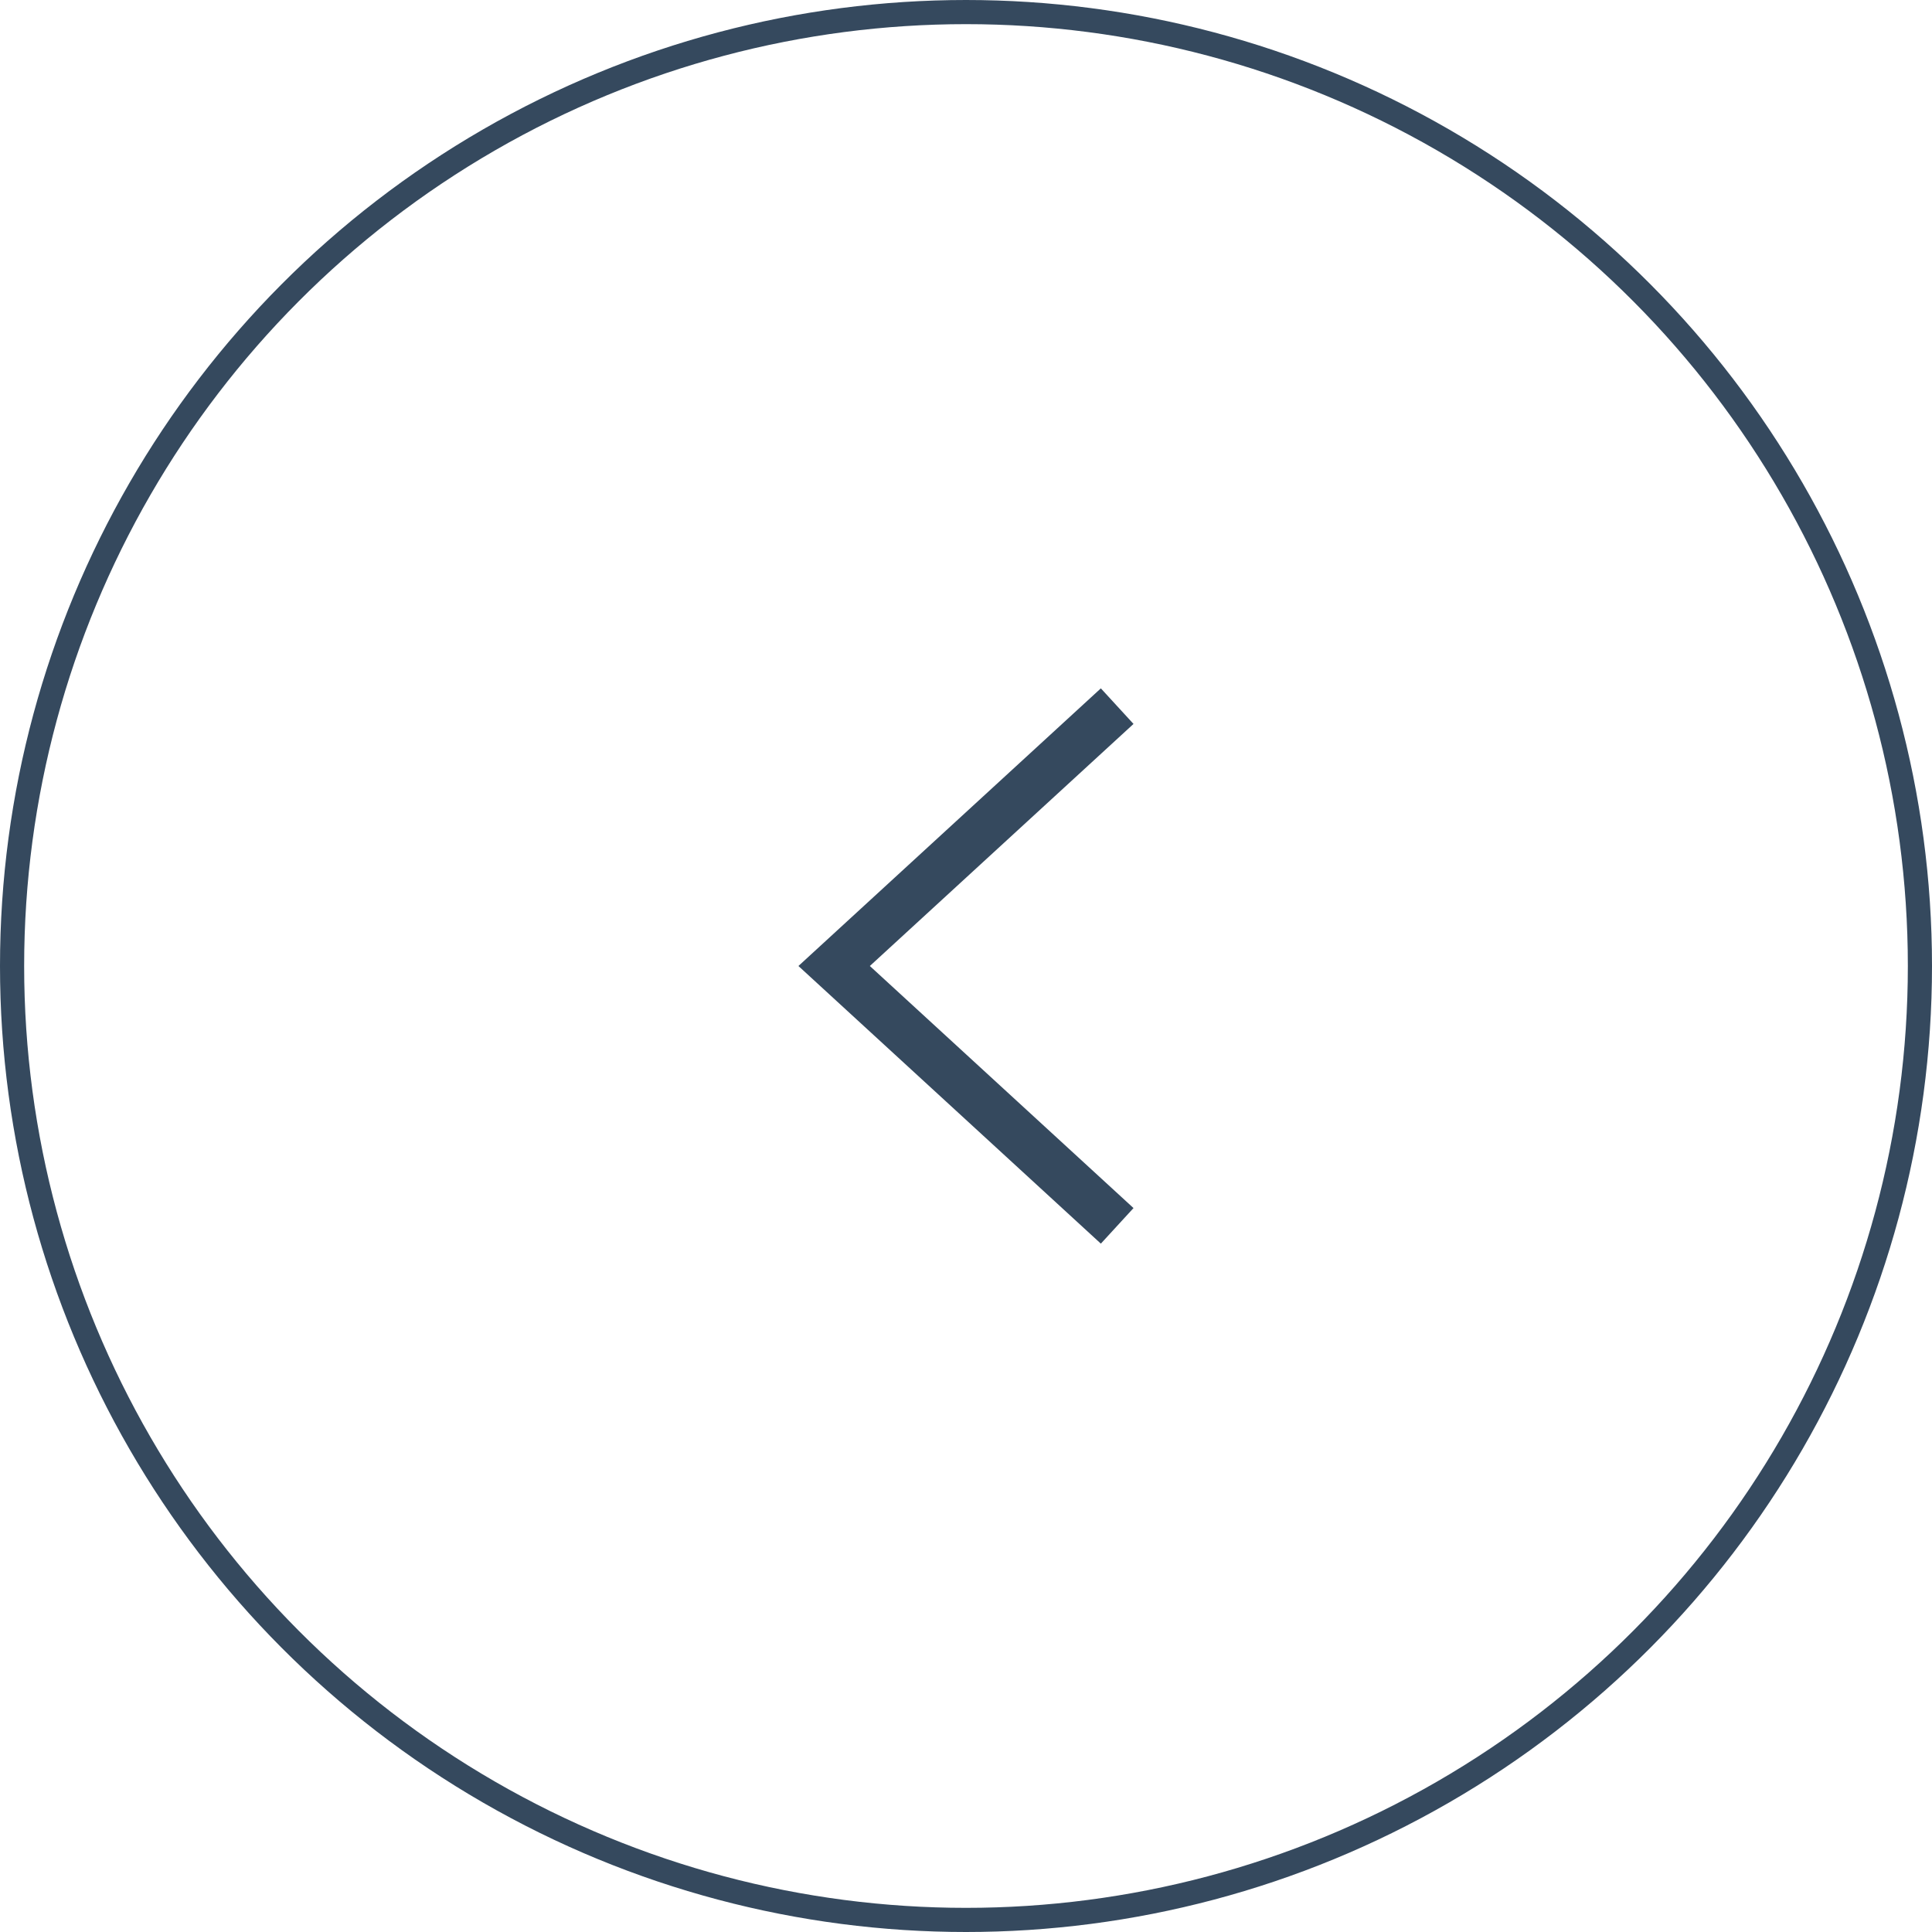 <svg xmlns="http://www.w3.org/2000/svg" viewBox="0 0 40 40"><defs><style>.cls-1,.cls-2{fill:none;stroke:#35495e;stroke-miterlimit:10;}.cls-1{stroke-width:0.5px;}</style></defs><g id="Layer_2" data-name="Layer 2"><g id="Layer_1-2" data-name="Layer 1"><circle class="cls-1" cx="20" cy="20" r="19.75"/><polyline class="cls-2" points="23.13 14.62 17.27 20 23.13 25.38"/></g></g></svg>